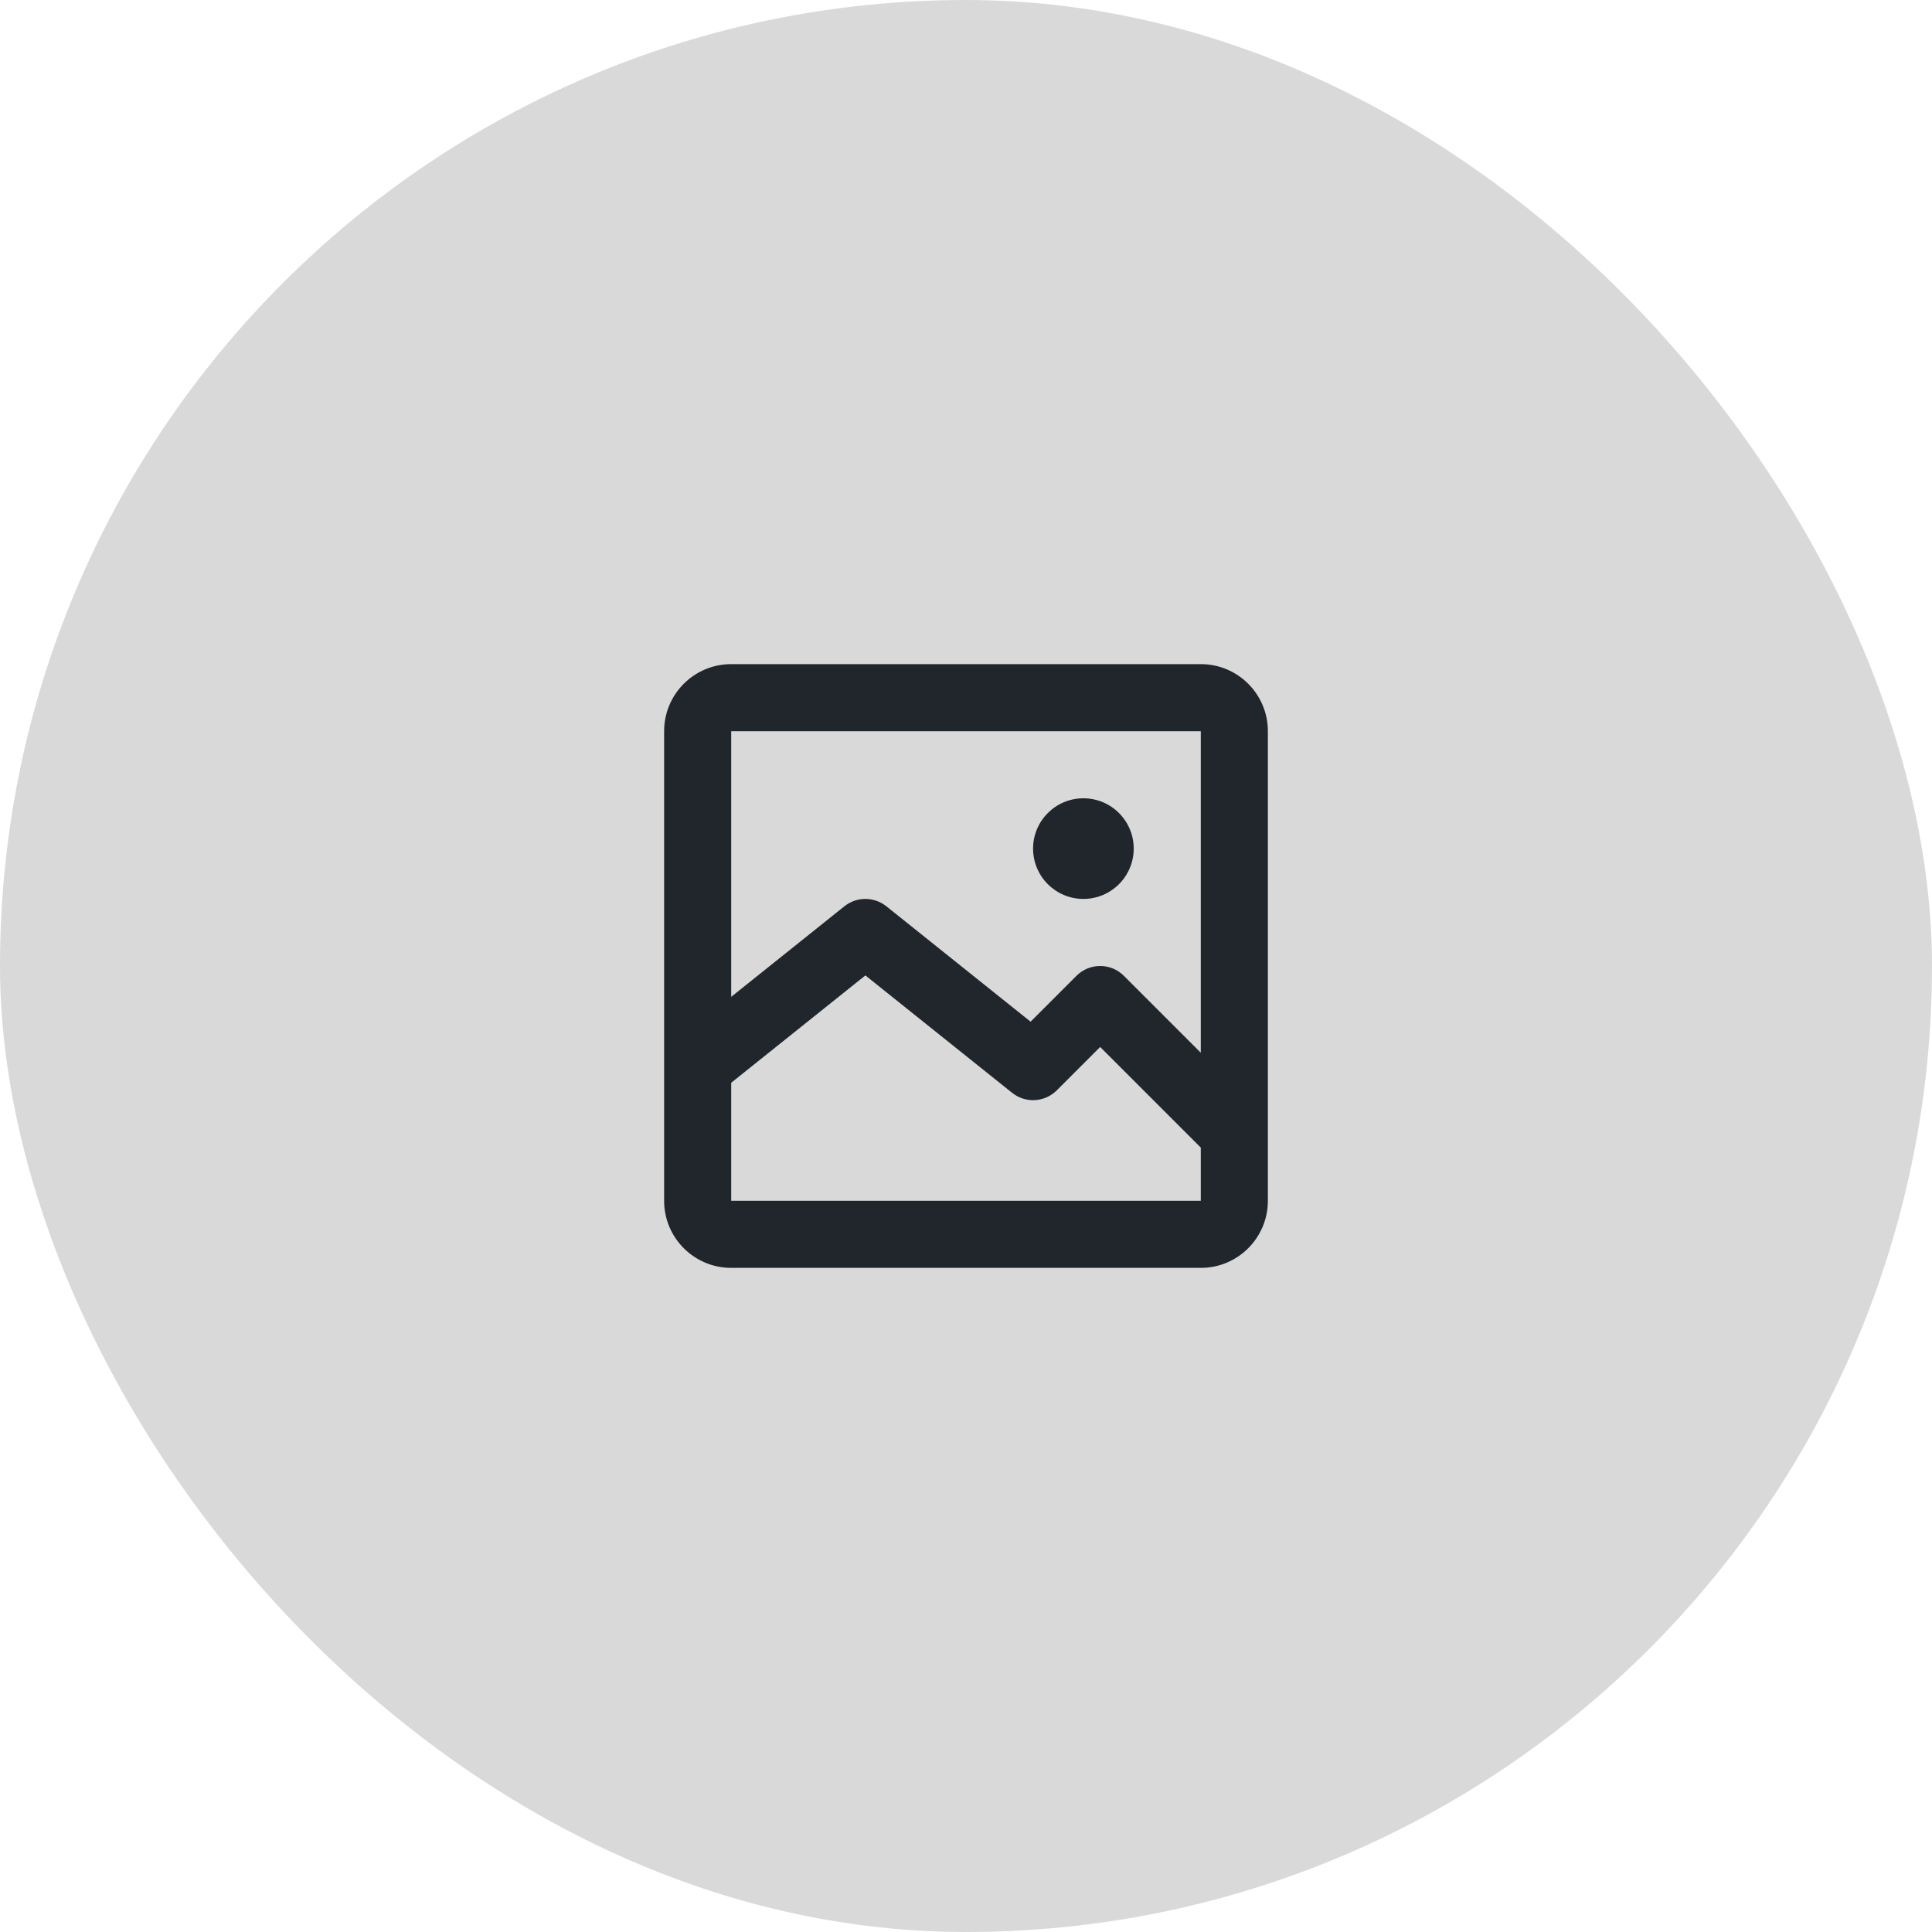 <svg width="240" height="240" viewBox="0 0 240 240" fill="none" xmlns="http://www.w3.org/2000/svg">
<rect width="240" height="240" rx="120" fill="#D9D9D9"/>
<path d="M134.583 111.667C138.035 111.667 140.833 108.868 140.833 105.417C140.833 101.965 138.035 99.167 134.583 99.167C131.132 99.167 128.333 101.965 128.333 105.417C128.333 108.868 131.132 111.667 134.583 111.667Z" fill="#21262C"/>
<path d="M82.5 90.833C82.5 86.231 86.231 82.5 90.833 82.5H149.167C153.769 82.5 157.5 86.231 157.5 90.833V149.167C157.5 153.769 153.769 157.5 149.167 157.5H90.833C86.231 157.5 82.5 153.769 82.5 149.167V90.833ZM149.167 90.833H90.833V123.831L104.897 112.58C106.419 111.362 108.581 111.362 110.103 112.58L128.024 126.917L133.721 121.22C135.348 119.593 137.986 119.593 139.613 121.22L149.167 130.774V90.833ZM90.833 149.167H149.167V142.559L136.667 130.059L131.28 135.446C129.778 136.948 127.388 137.08 125.731 135.754L107.5 121.169L90.833 134.503V149.167Z" fill="#21262C"/>
</svg>
